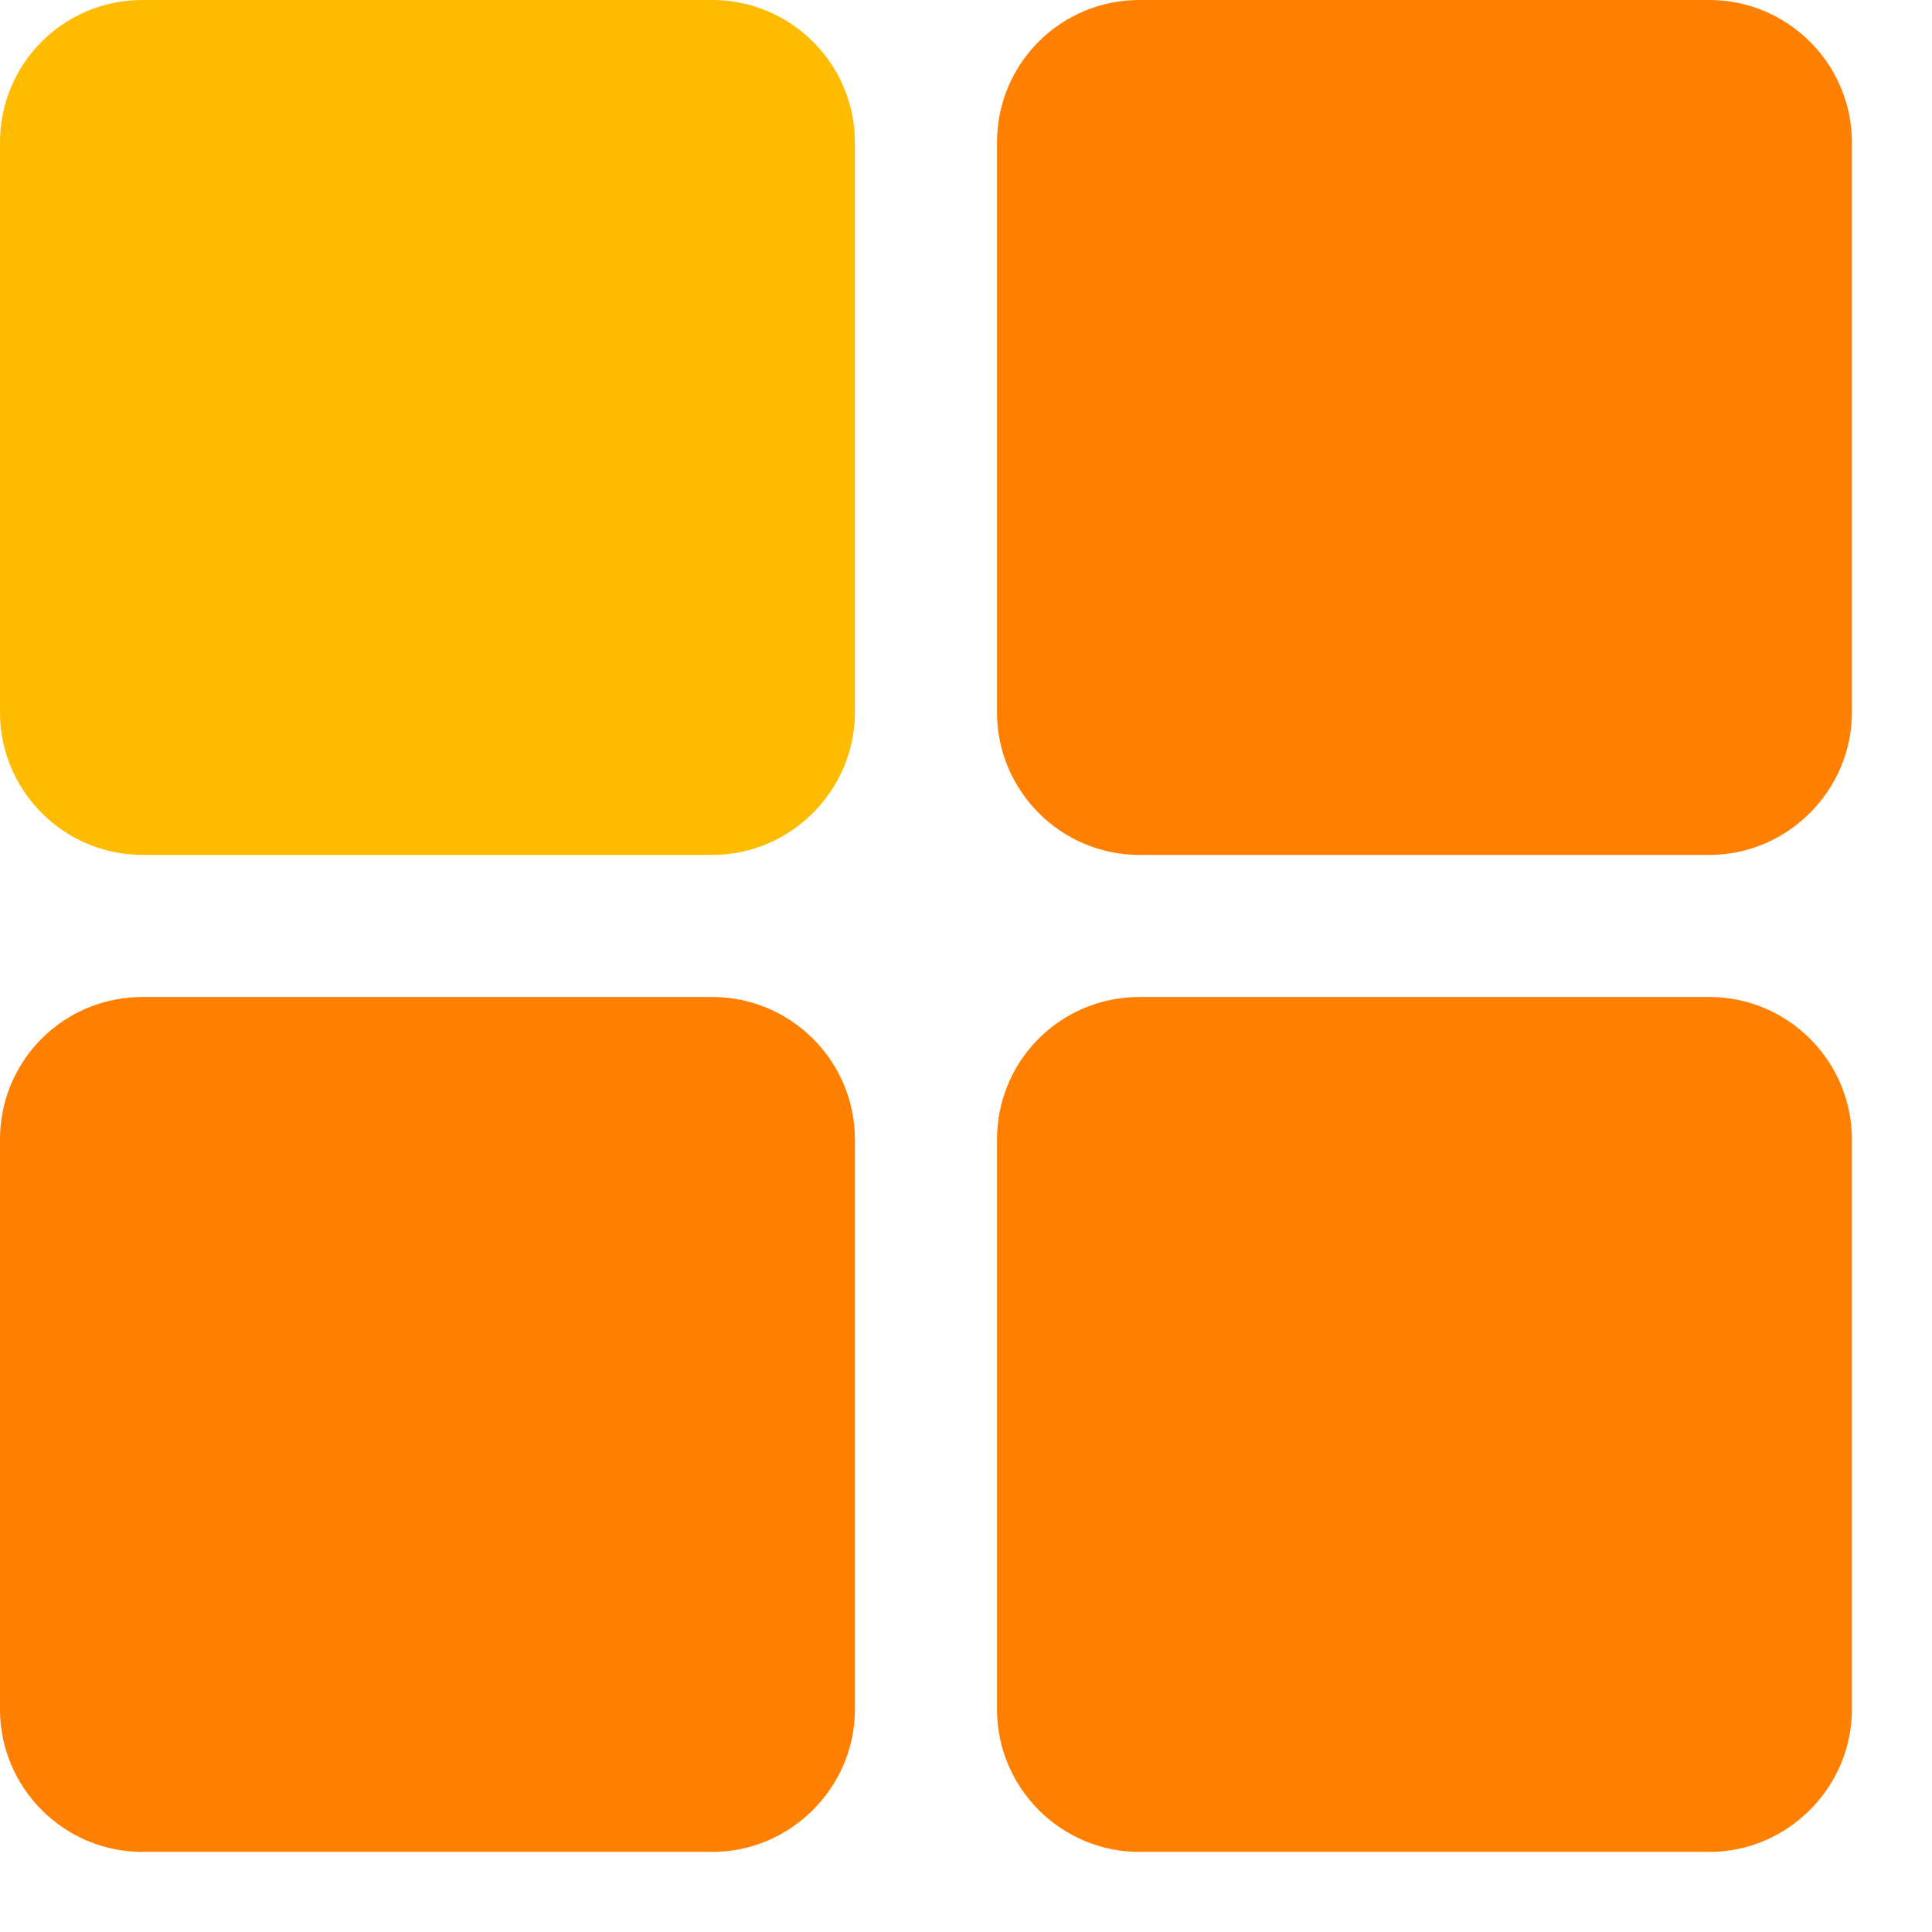 <svg xmlns="http://www.w3.org/2000/svg" xmlns:xlink="http://www.w3.org/1999/xlink" width="24" height="24" viewBox="0 0 24 24" fill="none"><g opacity="1" transform="translate(4.618527782440651e-14 2.6645352591003757e-14)  rotate(0 11.5 11.5)"><path id="路径 1" fill-rule="evenodd" style="fill:#FF8000" transform="translate(12.385 12.385)  rotate(0 5.308 5.308)" opacity="1" d="M8.85,0C6.88,0 3.73,0 1.77,0C0.79,0 0,0.79 0,1.77C0,3.73 0,6.88 0,8.85C0,9.82 0.79,10.62 1.77,10.62C3.73,10.62 6.88,10.62 8.85,10.62C9.82,10.62 10.62,9.82 10.62,8.85C10.62,6.88 10.62,3.73 10.62,1.77C10.62,0.79 9.82,0 8.85,0Z " /><path id="路径 2" fill-rule="evenodd" style="fill:#FF8000" transform="translate(0 12.385)  rotate(0 5.308 5.308)" opacity="1" d="M8.85,0C6.88,0 3.73,0 1.77,0C0.79,0 0,0.79 0,1.77C0,3.73 0,6.88 0,8.85C0,9.82 0.79,10.62 1.77,10.62C3.73,10.62 6.88,10.62 8.85,10.62C9.82,10.62 10.62,9.82 10.62,8.85C10.62,6.88 10.62,3.73 10.62,1.77C10.62,0.79 9.82,0 8.85,0Z " /><path id="路径 3" fill-rule="evenodd" style="fill:#FFBB00" transform="translate(0 0)  rotate(0 5.308 5.308)" opacity="1" d="M8.85,0C6.88,0 3.73,0 1.77,0C0.79,0 0,0.79 0,1.77C0,3.73 0,6.88 0,8.85C0,9.82 0.79,10.62 1.77,10.62C3.73,10.62 6.88,10.62 8.85,10.62C9.82,10.62 10.62,9.82 10.62,8.85C10.62,6.88 10.62,3.73 10.62,1.77C10.62,0.79 9.82,0 8.85,0Z " /><path id="路径 4" fill-rule="evenodd" style="fill:#FF8000" transform="translate(12.385 0)  rotate(0 5.308 5.308)" opacity="1" d="M8.85,0C6.88,0 3.73,0 1.77,0C0.79,0 0,0.79 0,1.77C0,3.73 0,6.88 0,8.85C0,9.82 0.79,10.62 1.77,10.62C3.73,10.62 6.88,10.62 8.85,10.62C9.82,10.62 10.62,9.82 10.62,8.85C10.62,6.88 10.62,3.73 10.62,1.77C10.62,0.79 9.82,0 8.85,0Z " /></g></svg>